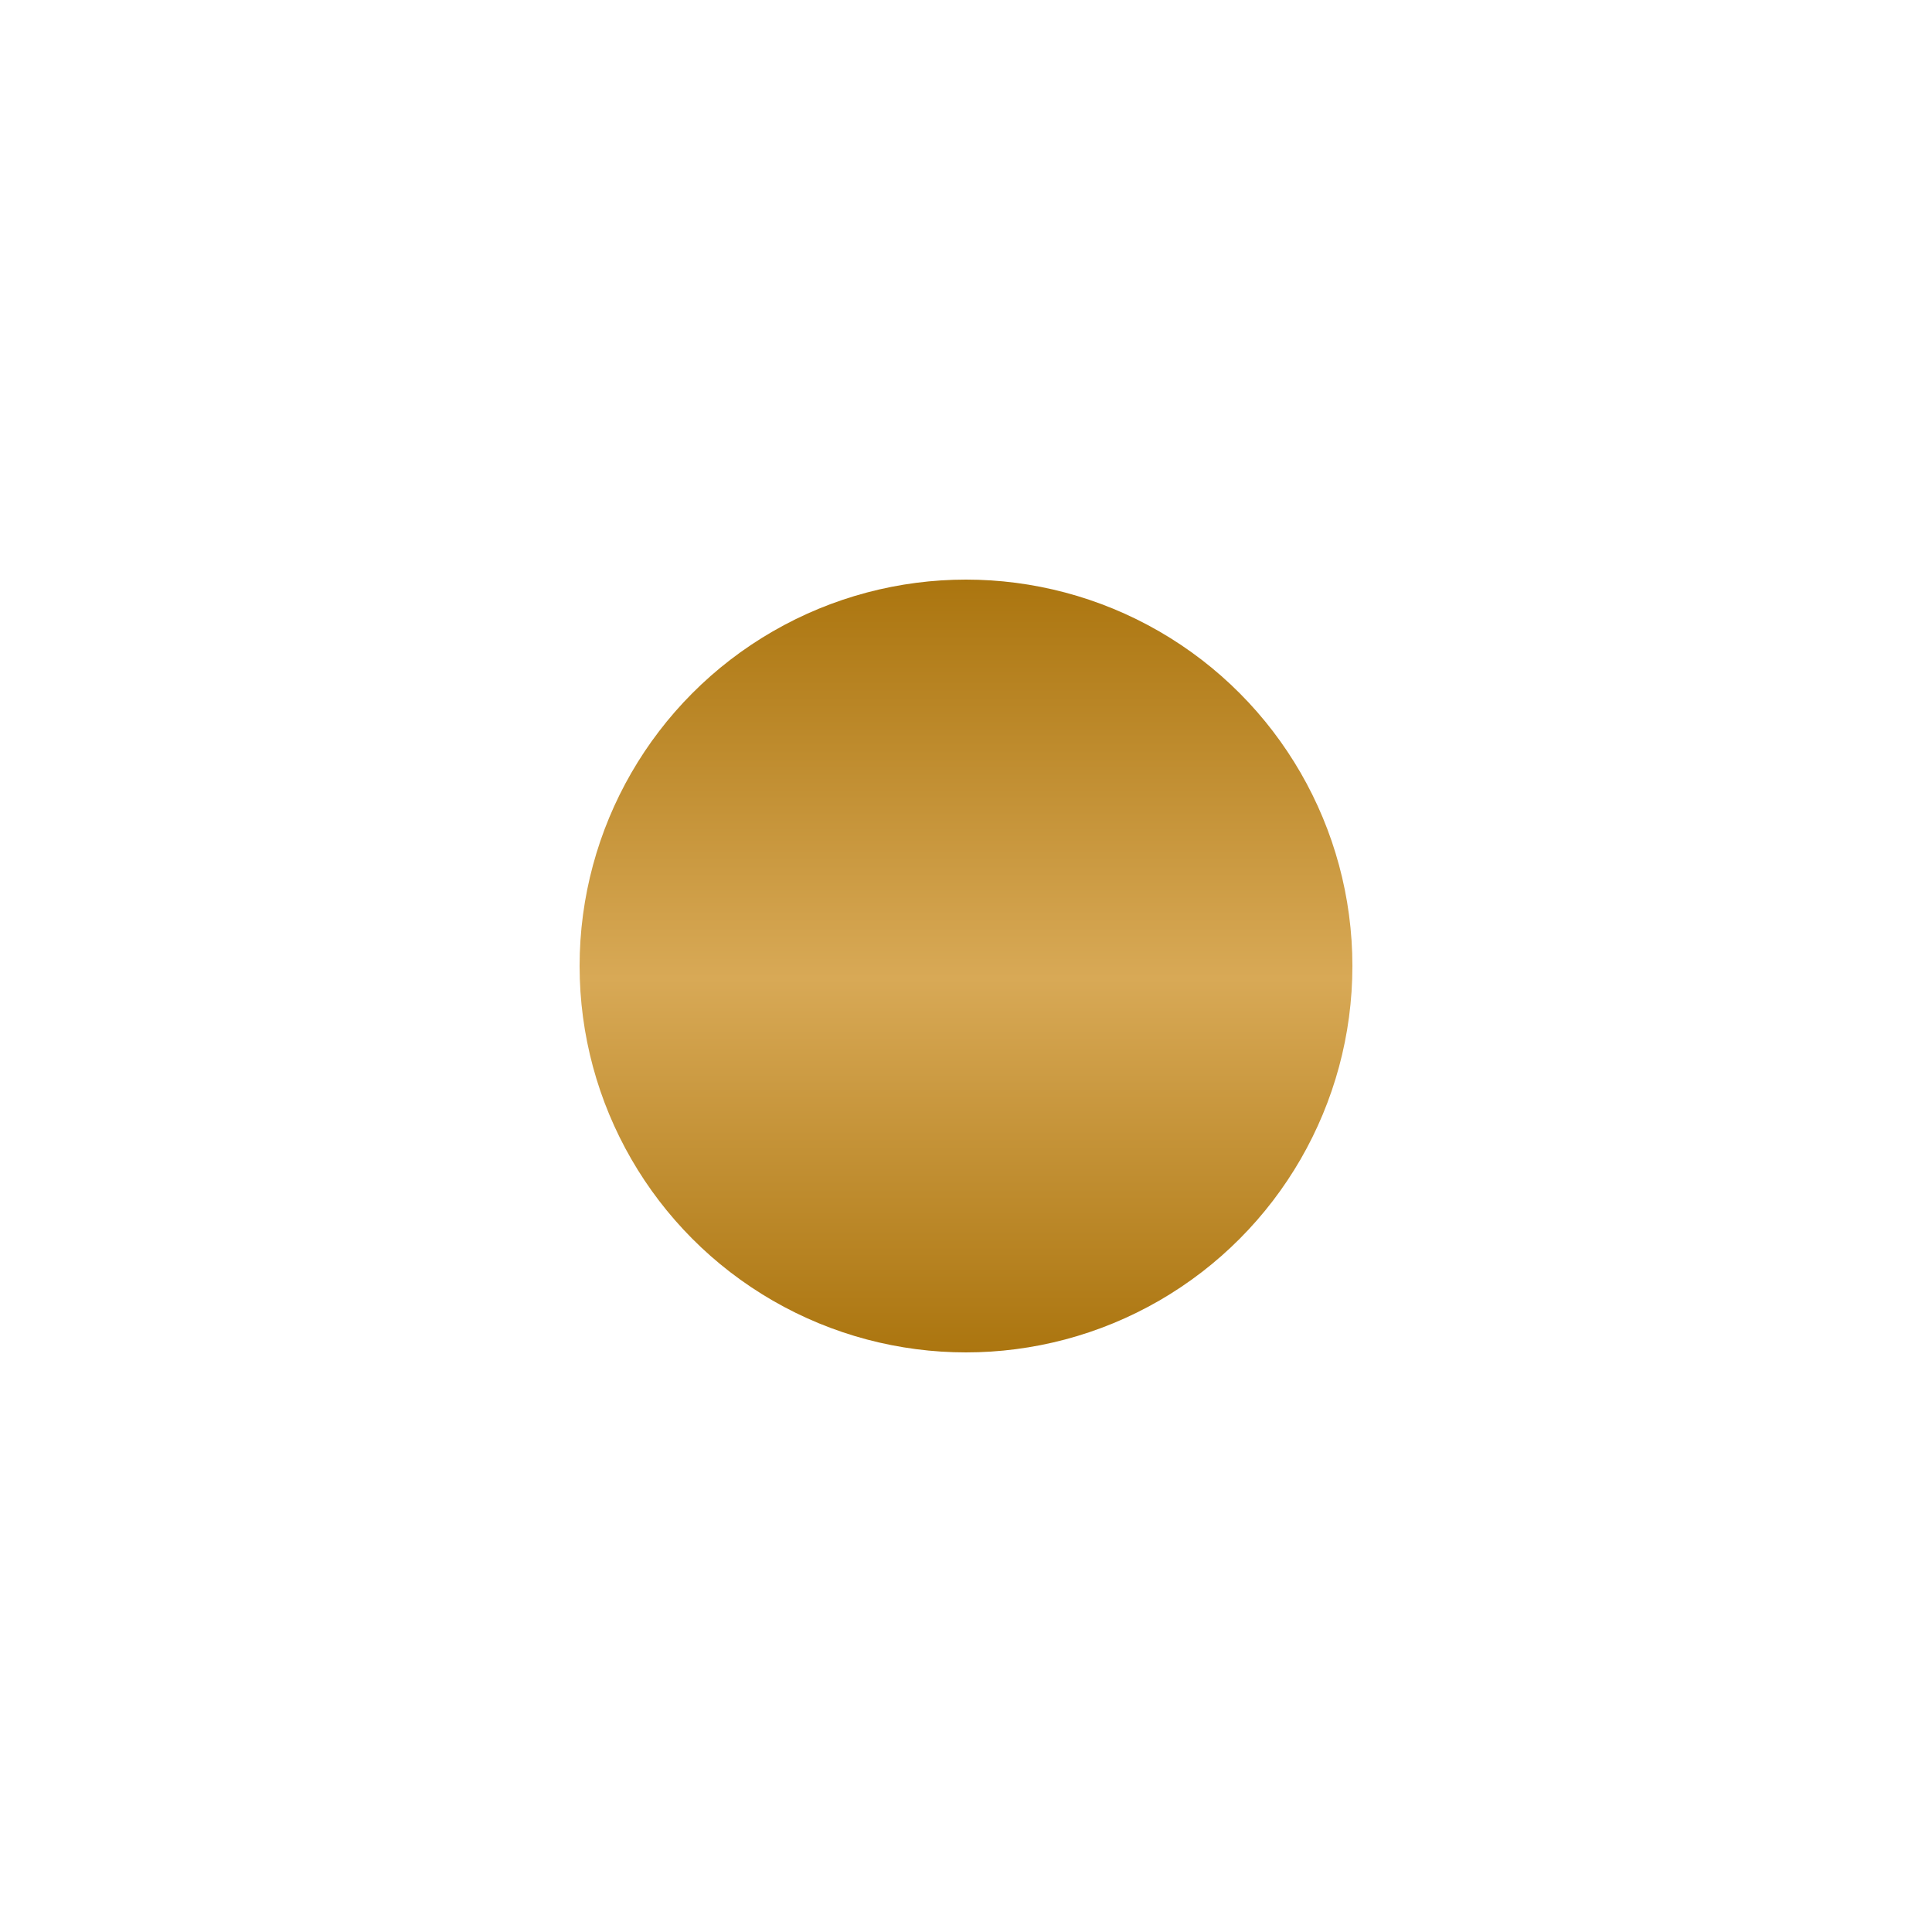 <svg xmlns="http://www.w3.org/2000/svg" width="1000" height="1000" fill="none" xmlns:v="https://vecta.io/nano"><g filter="url(#A)"><circle cx="500" cy="500" r="200" fill="url(#B)"/></g><defs><filter id="A" x="0" y="0" width="1000" height="1000" filterUnits="userSpaceOnUse" color-interpolation-filters="sRGB"><feFlood flood-opacity="0"/><feBlend in="SourceGraphic"/><feGaussianBlur stdDeviation="150"/></filter><linearGradient id="B" x1="500" y1="300" x2="500" y2="700" gradientUnits="userSpaceOnUse"><stop stop-color="#ab750f"/><stop offset=".516" stop-color="#d8a956"/><stop offset="1" stop-color="#ab750f"/></linearGradient></defs></svg>